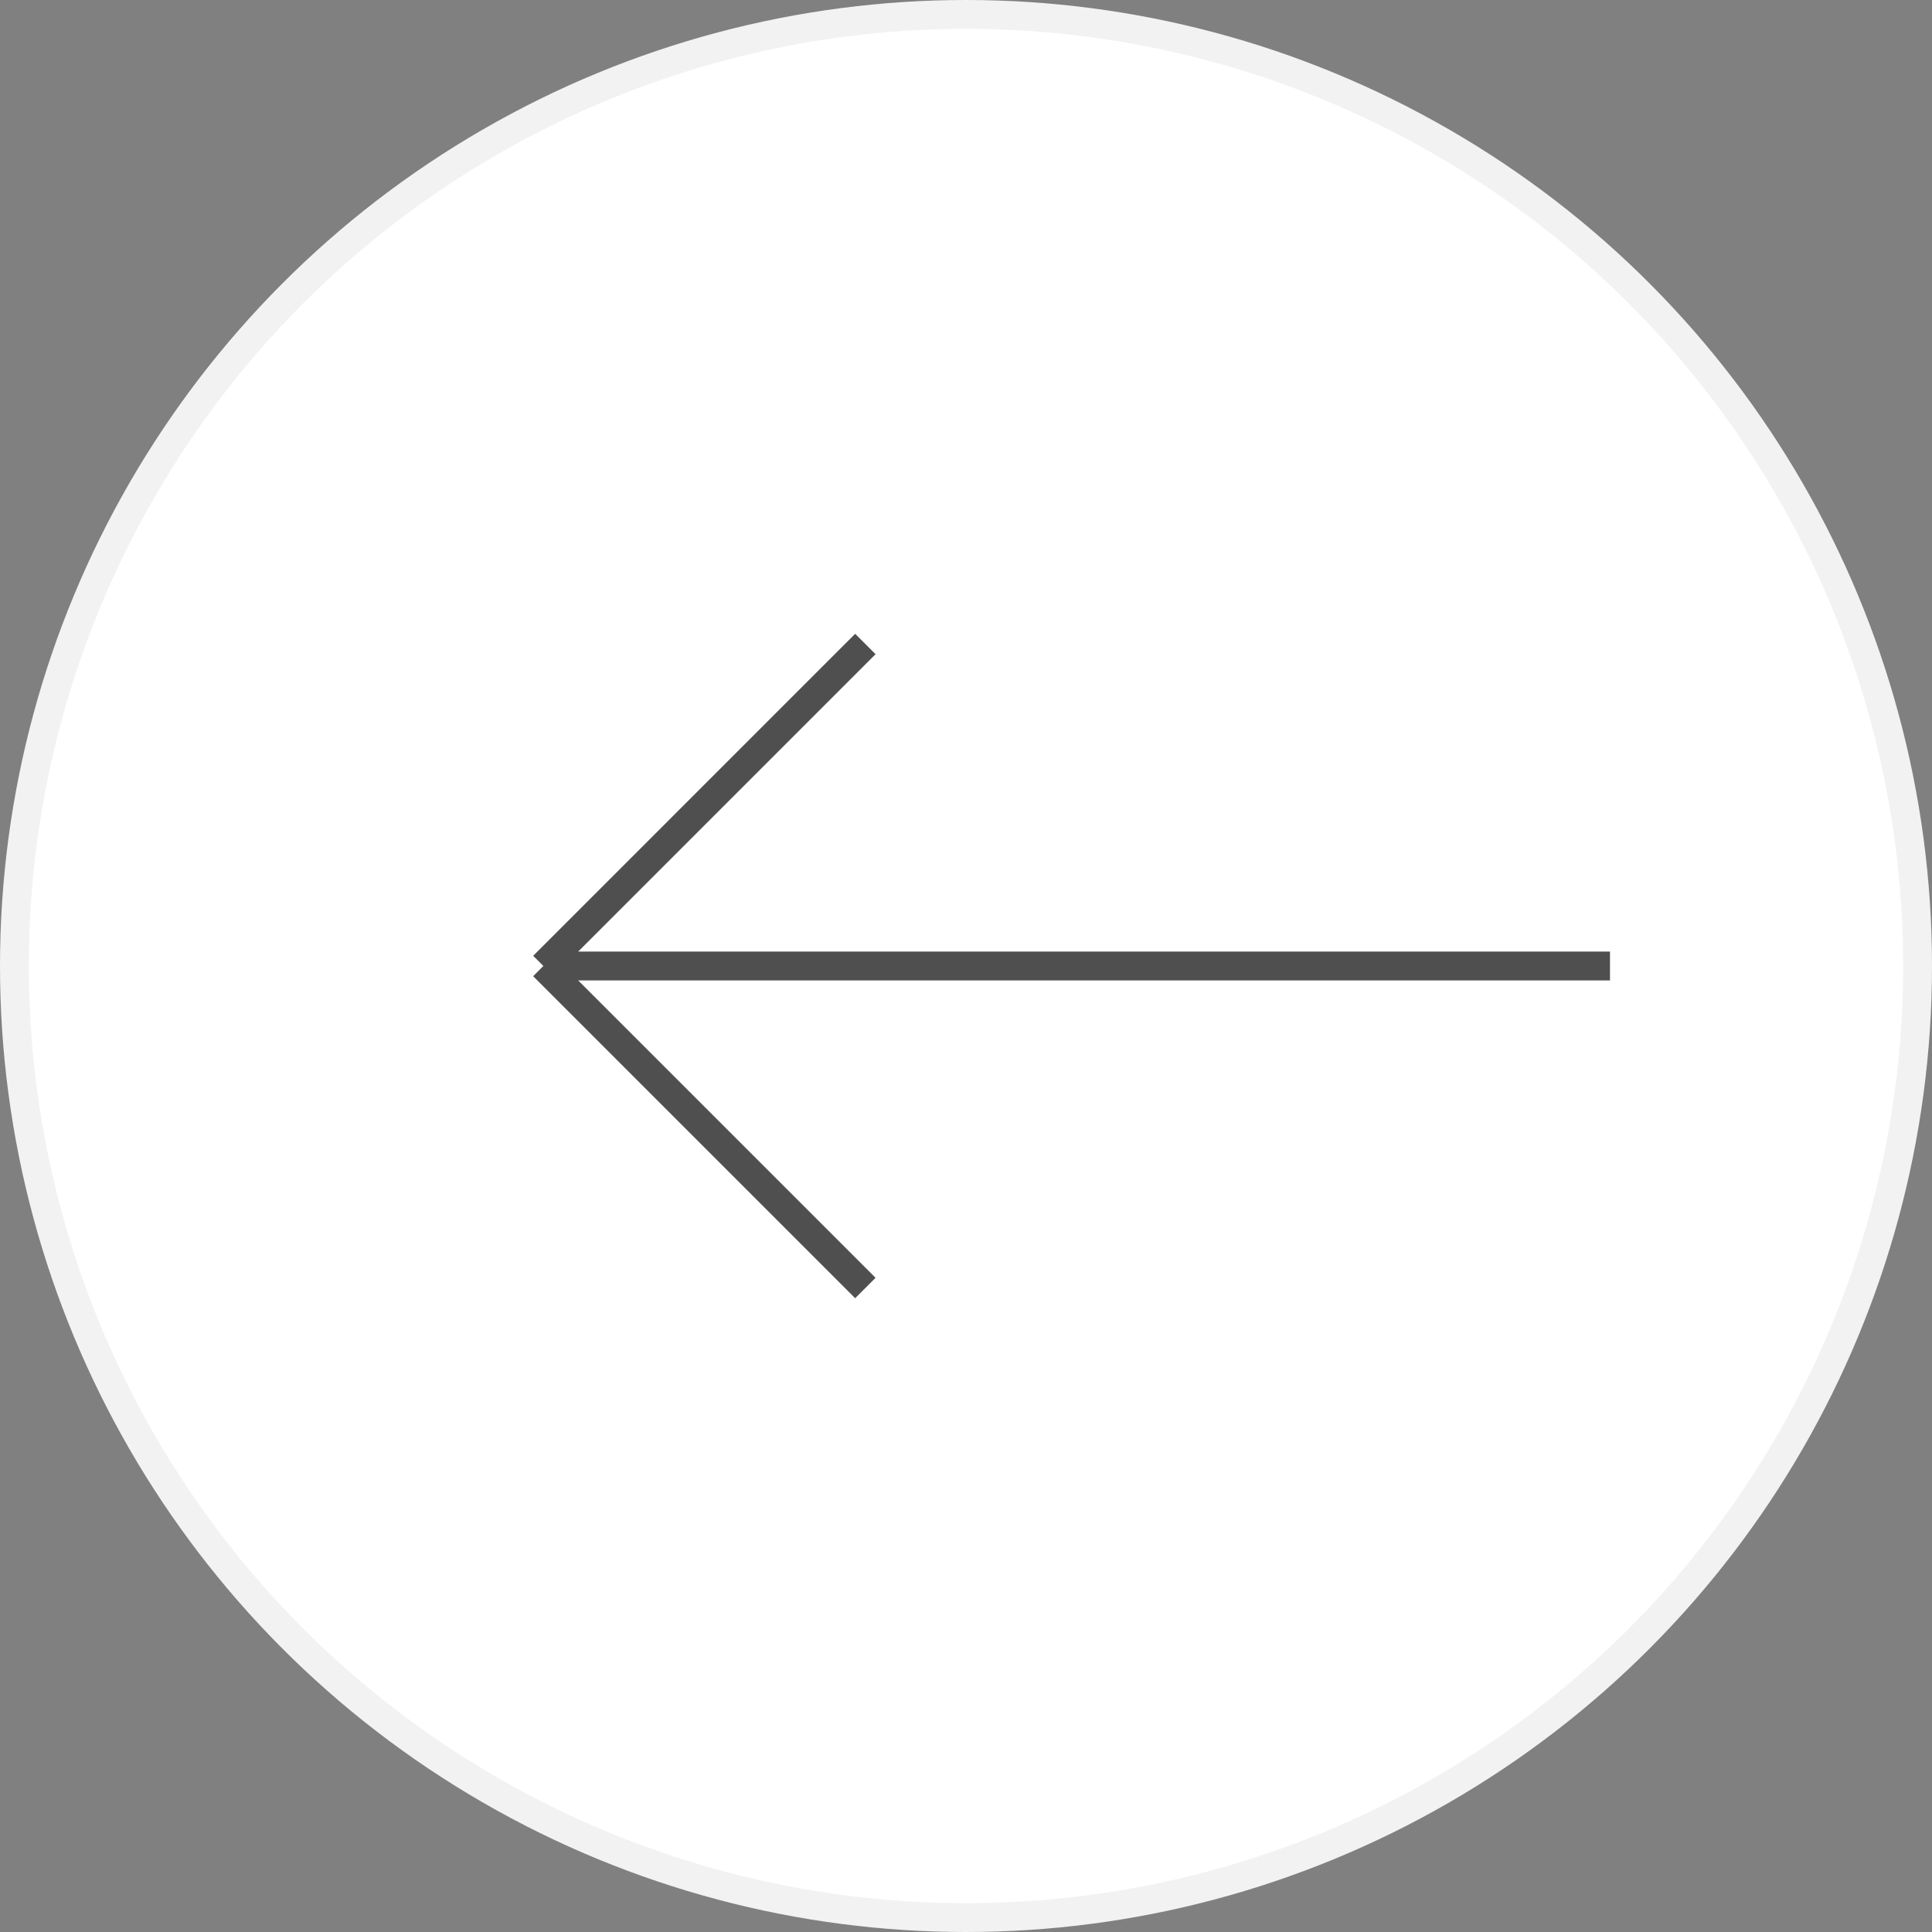 <svg width="67" height="67" fill="none" xmlns="http://www.w3.org/2000/svg"><rect width="100%" height="100%" fill="#808080" stroke="none"/><circle cx="33.5" cy="33.5" r="33" transform="rotate(180 33.5 33.5)" fill="#fff" stroke="#F2F2F2"/><g clip-path="url(#clip0)"><path d="M55.833 33.5h-36.99m0 0L30.01 44.667M18.844 33.5L30.01 22.333" stroke="#4F4F4F"/></g><defs><clipPath id="clip0"><path fill="#fff" transform="rotate(180 27.917 27.917)" d="M0 0h44.667v44.667H0z"/></clipPath></defs></svg>